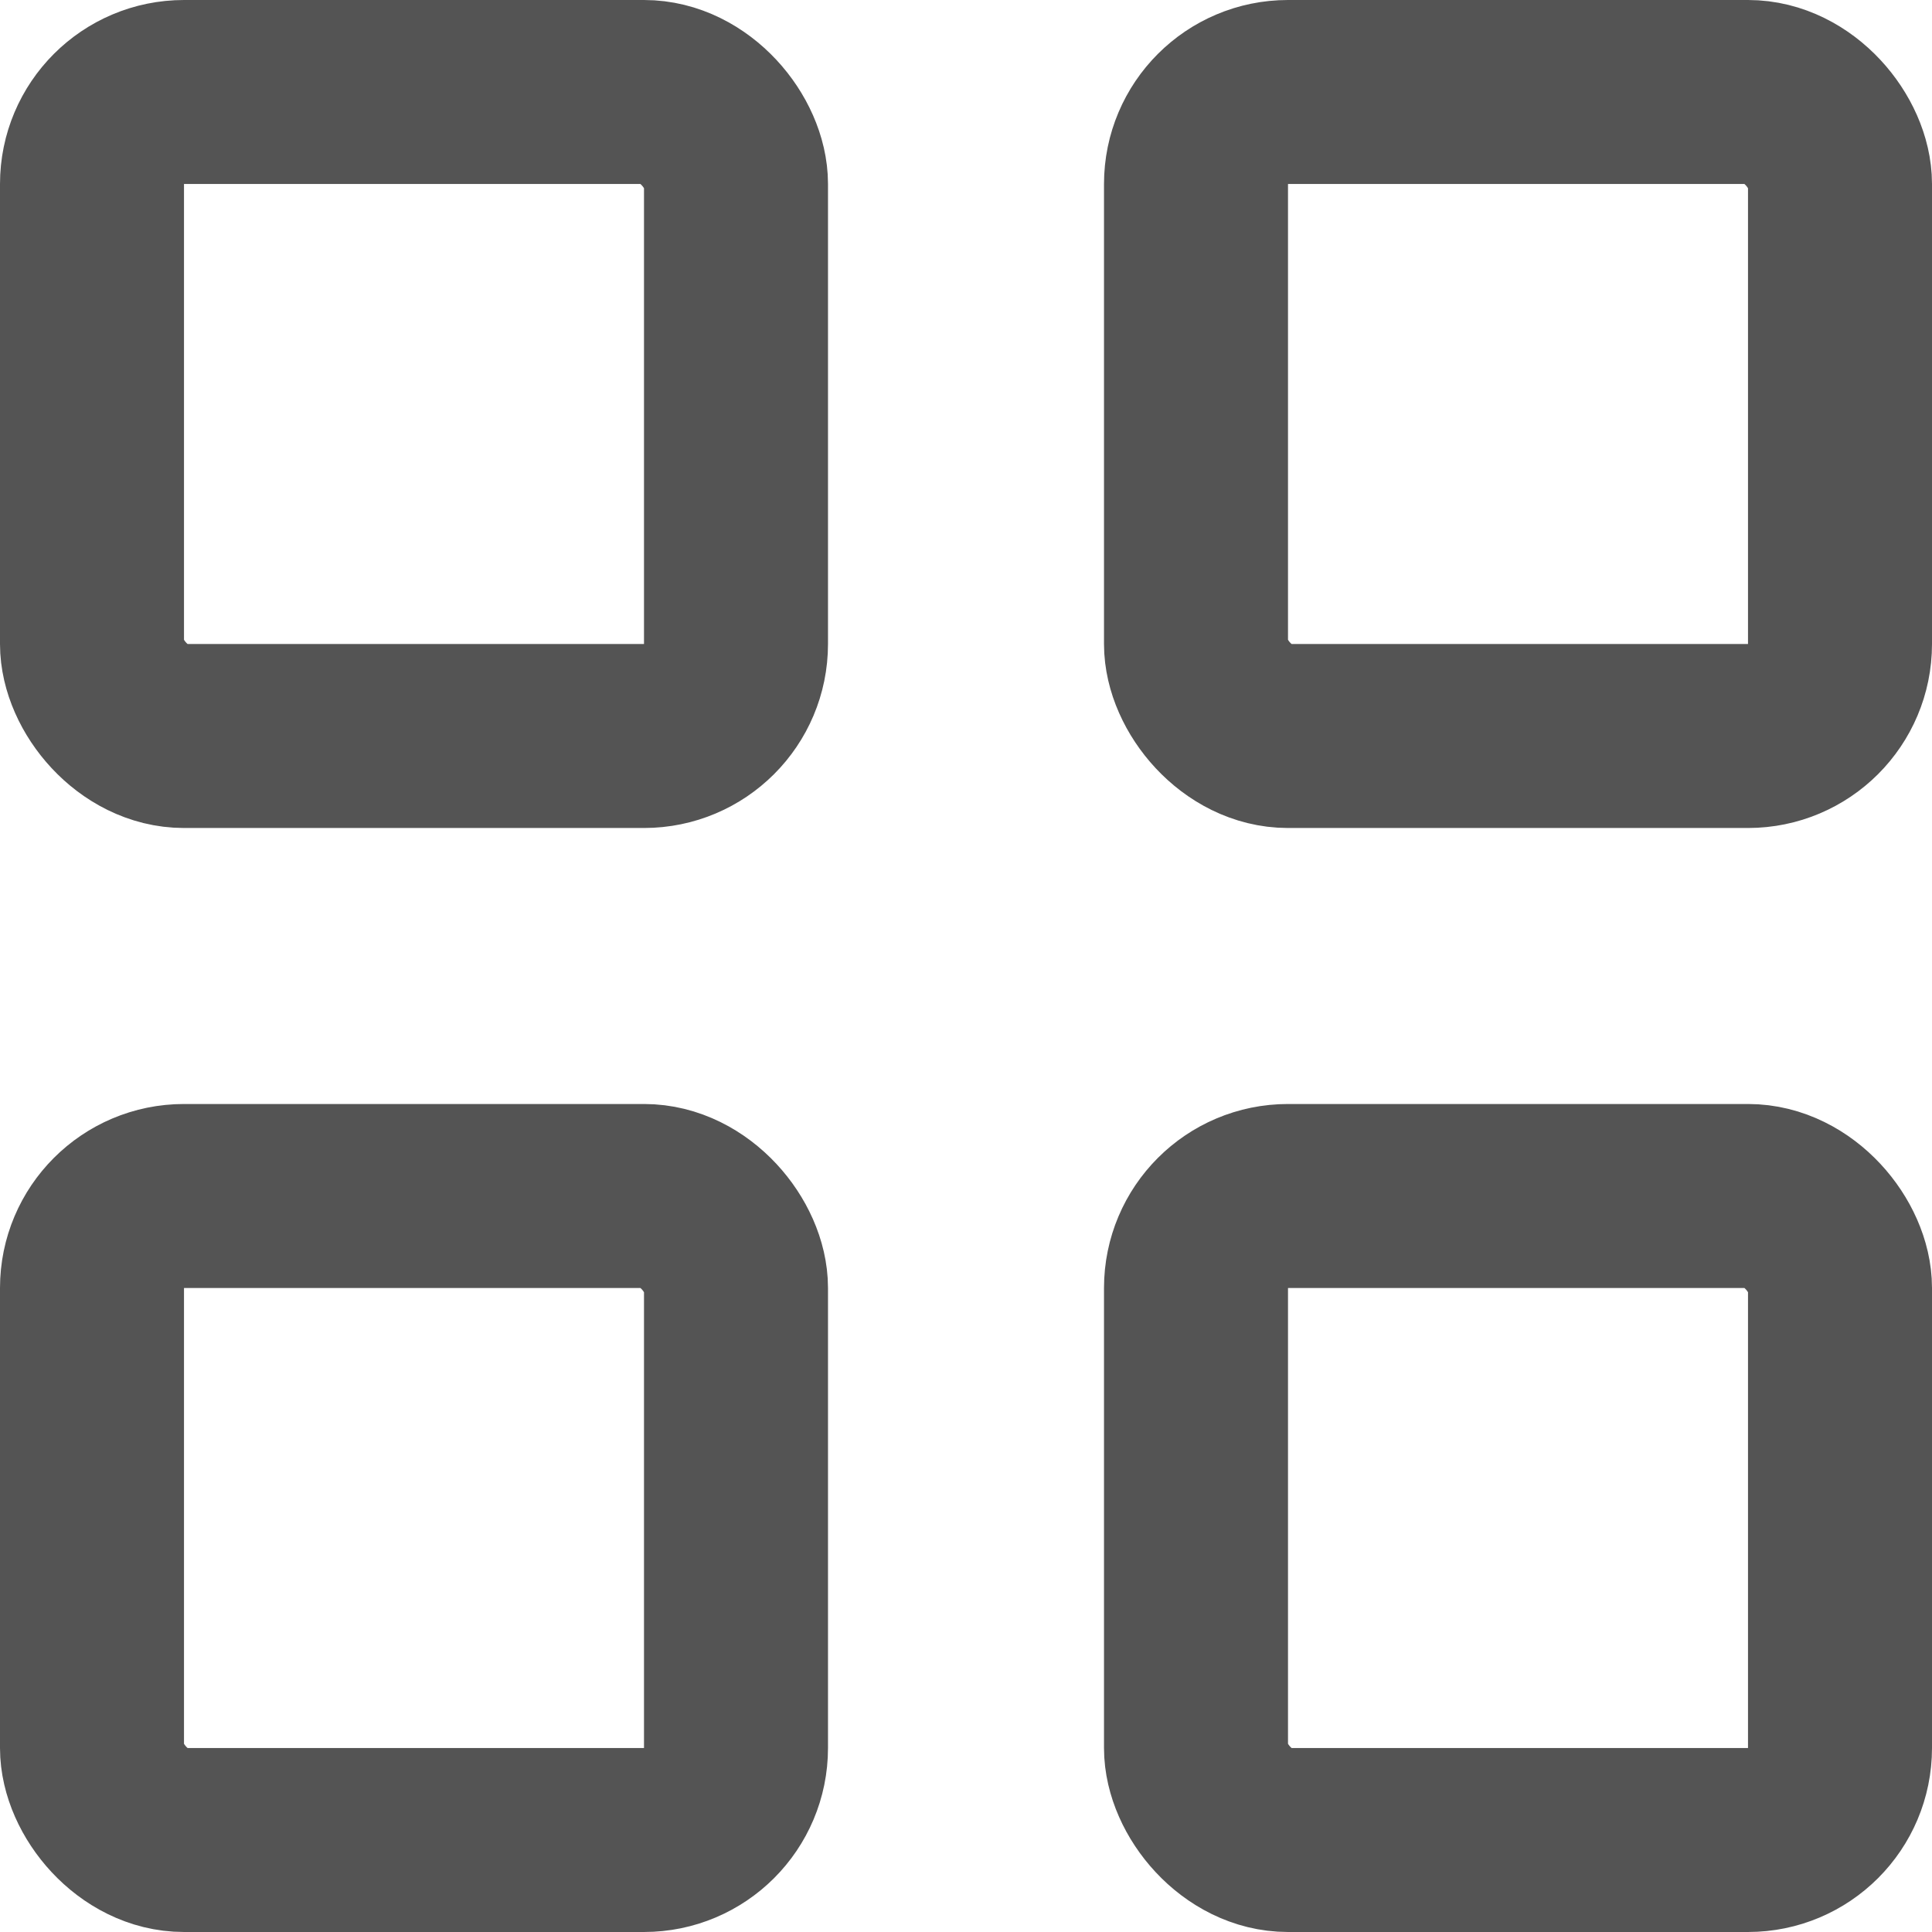 <svg width="21" height="21" viewBox="0 0 21 21" fill="none" xmlns="http://www.w3.org/2000/svg">
<rect x="1" y="1" width="7" height="7" rx="1" stroke="#545454" stroke-width="2"/>
<rect x="13" y="1" width="7" height="7" rx="1" stroke="#545454" stroke-width="2"/>
<rect x="1" y="13" width="7" height="7" rx="1" stroke="#545454" stroke-width="2"/>
<rect x="13" y="13" width="7" height="7" rx="1" stroke="#545454" stroke-width="2"/>
</svg>
